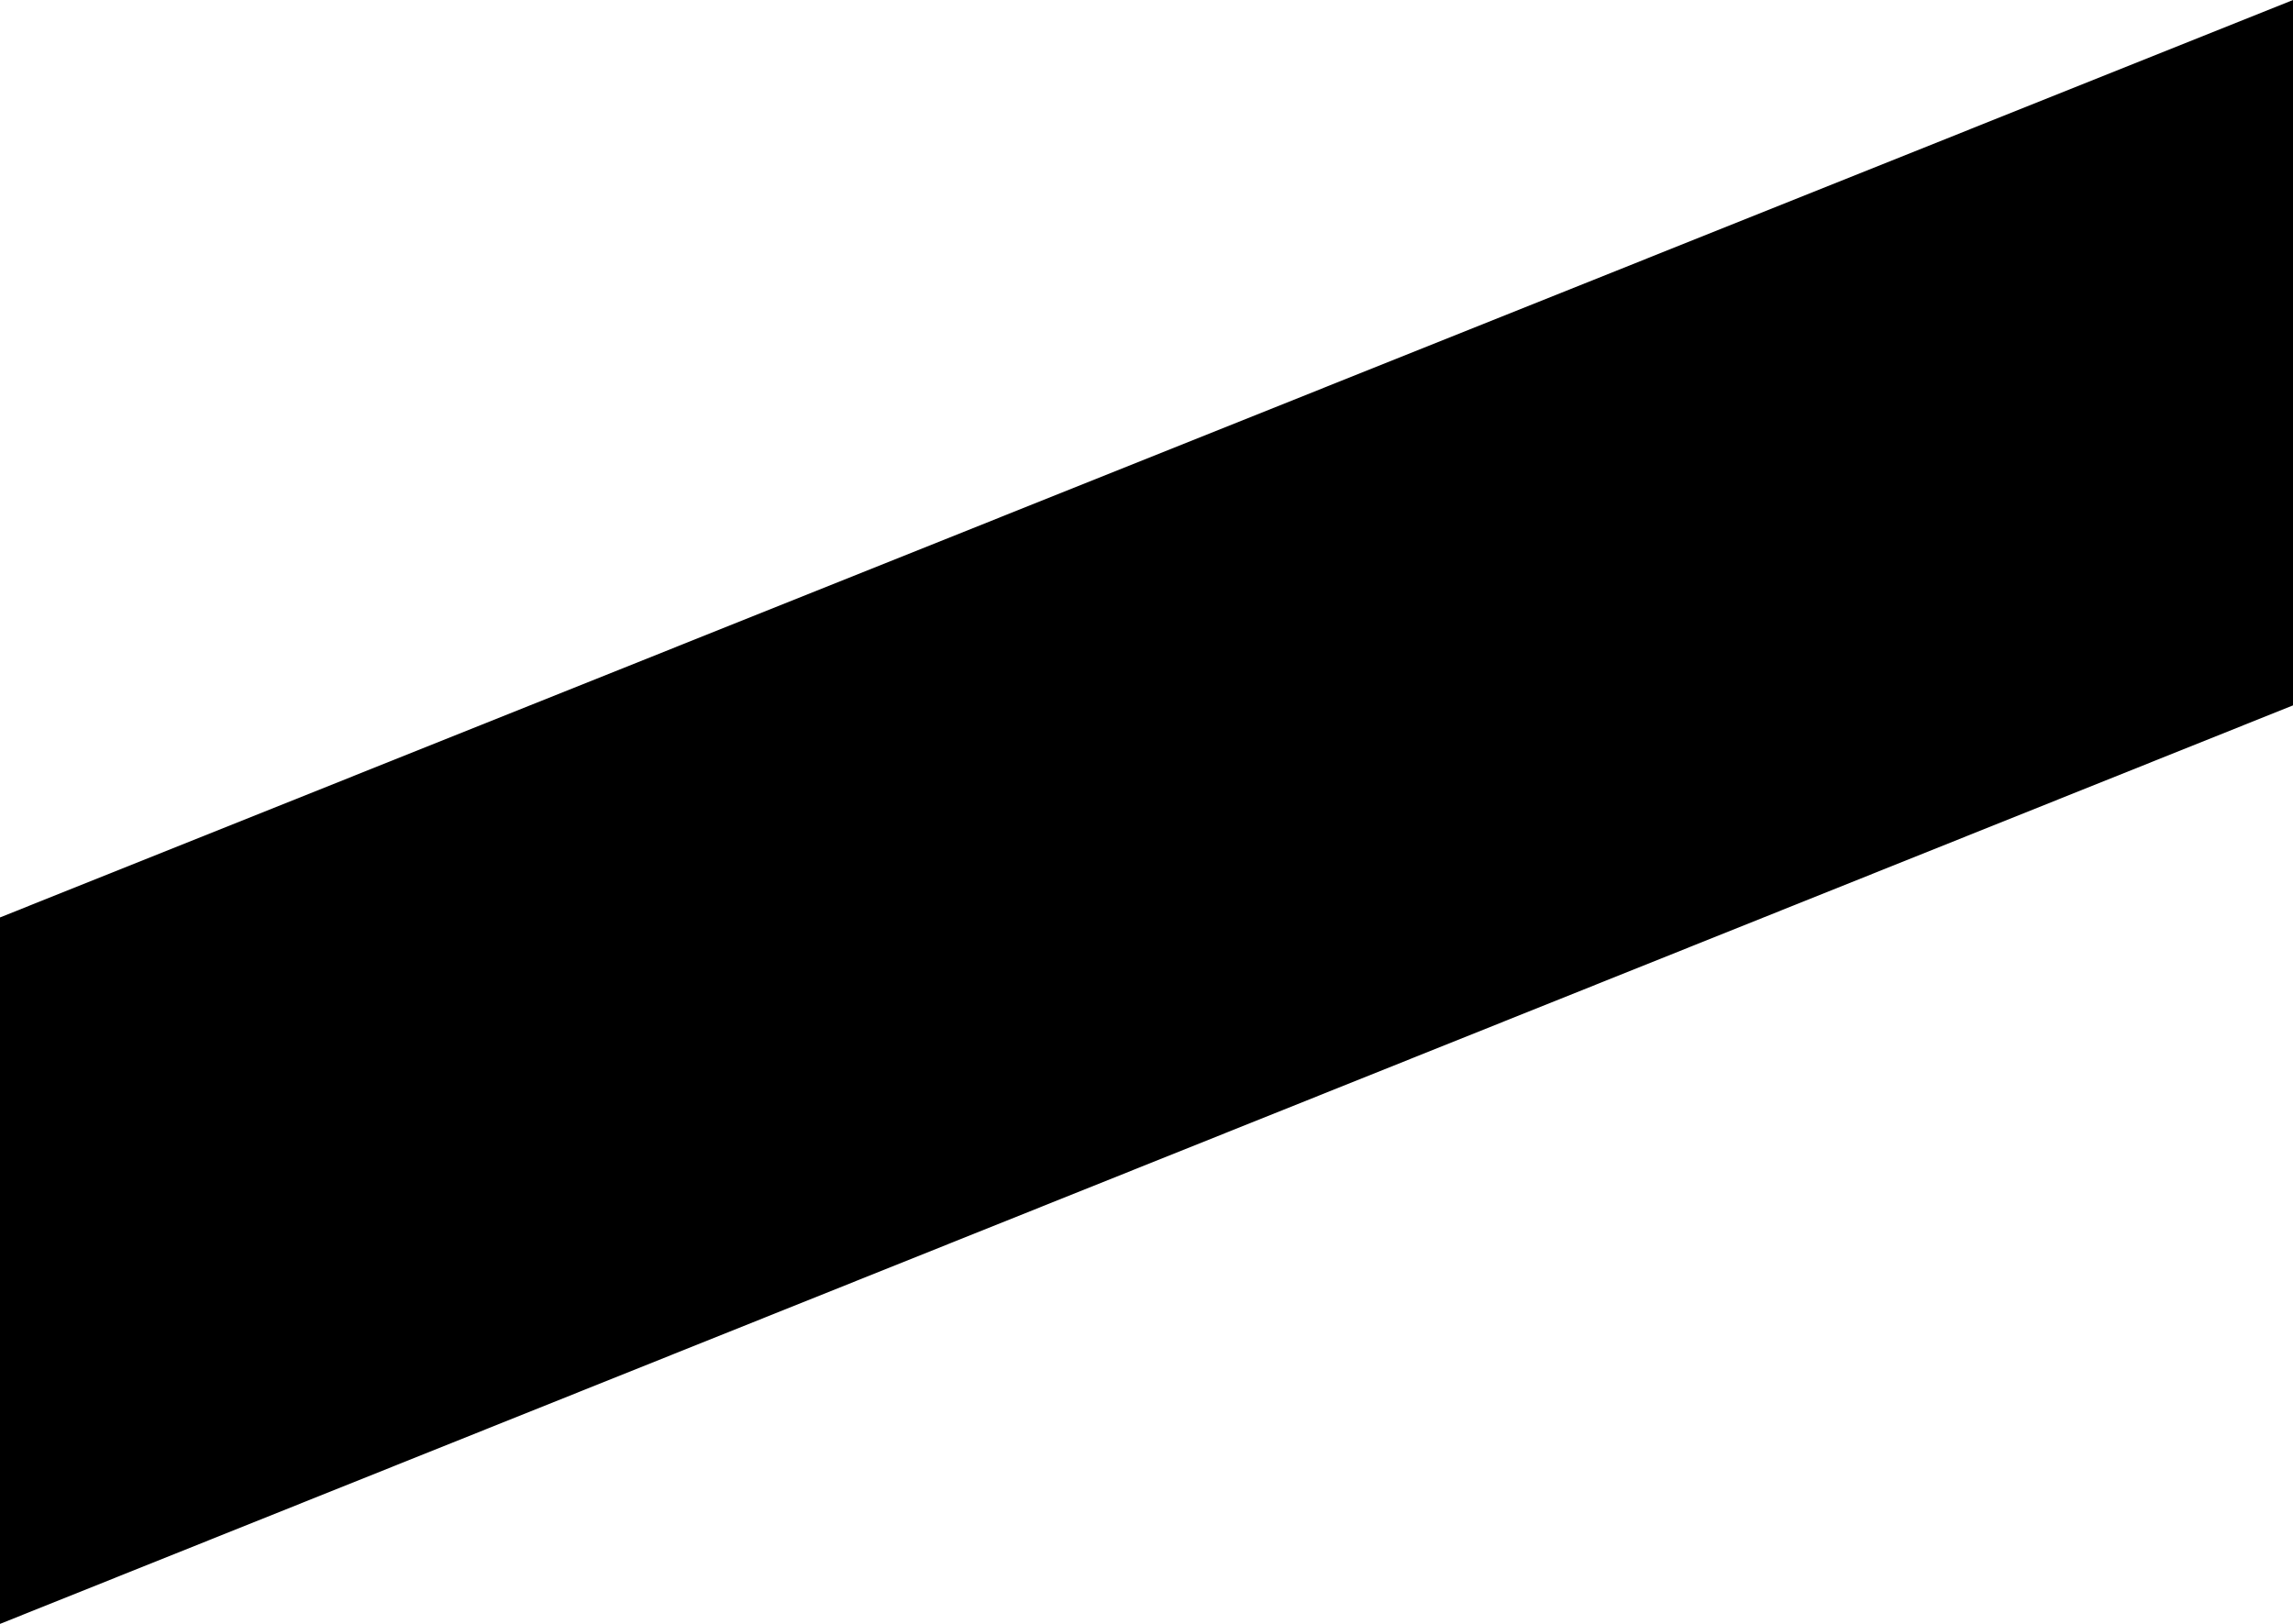 <?xml version="1.0" encoding="utf-8"?>
<!-- Generator: Adobe Illustrator 22.0.1, SVG Export Plug-In . SVG Version: 6.00 Build 0)  -->
<svg version="1.1" id="Layer_1" xmlns="http://www.w3.org/2000/svg" xmlns:xlink="http://www.w3.org/1999/xlink" x="0px" y="0px"
	 viewBox="0 0 211.9 150.1" style="enable-background:new 0 0 211.9 150.1;" xml:space="preserve">
<polygon points="211.9,0 211.9,65.2 0,150.1 0,84.8 "/>
</svg>
